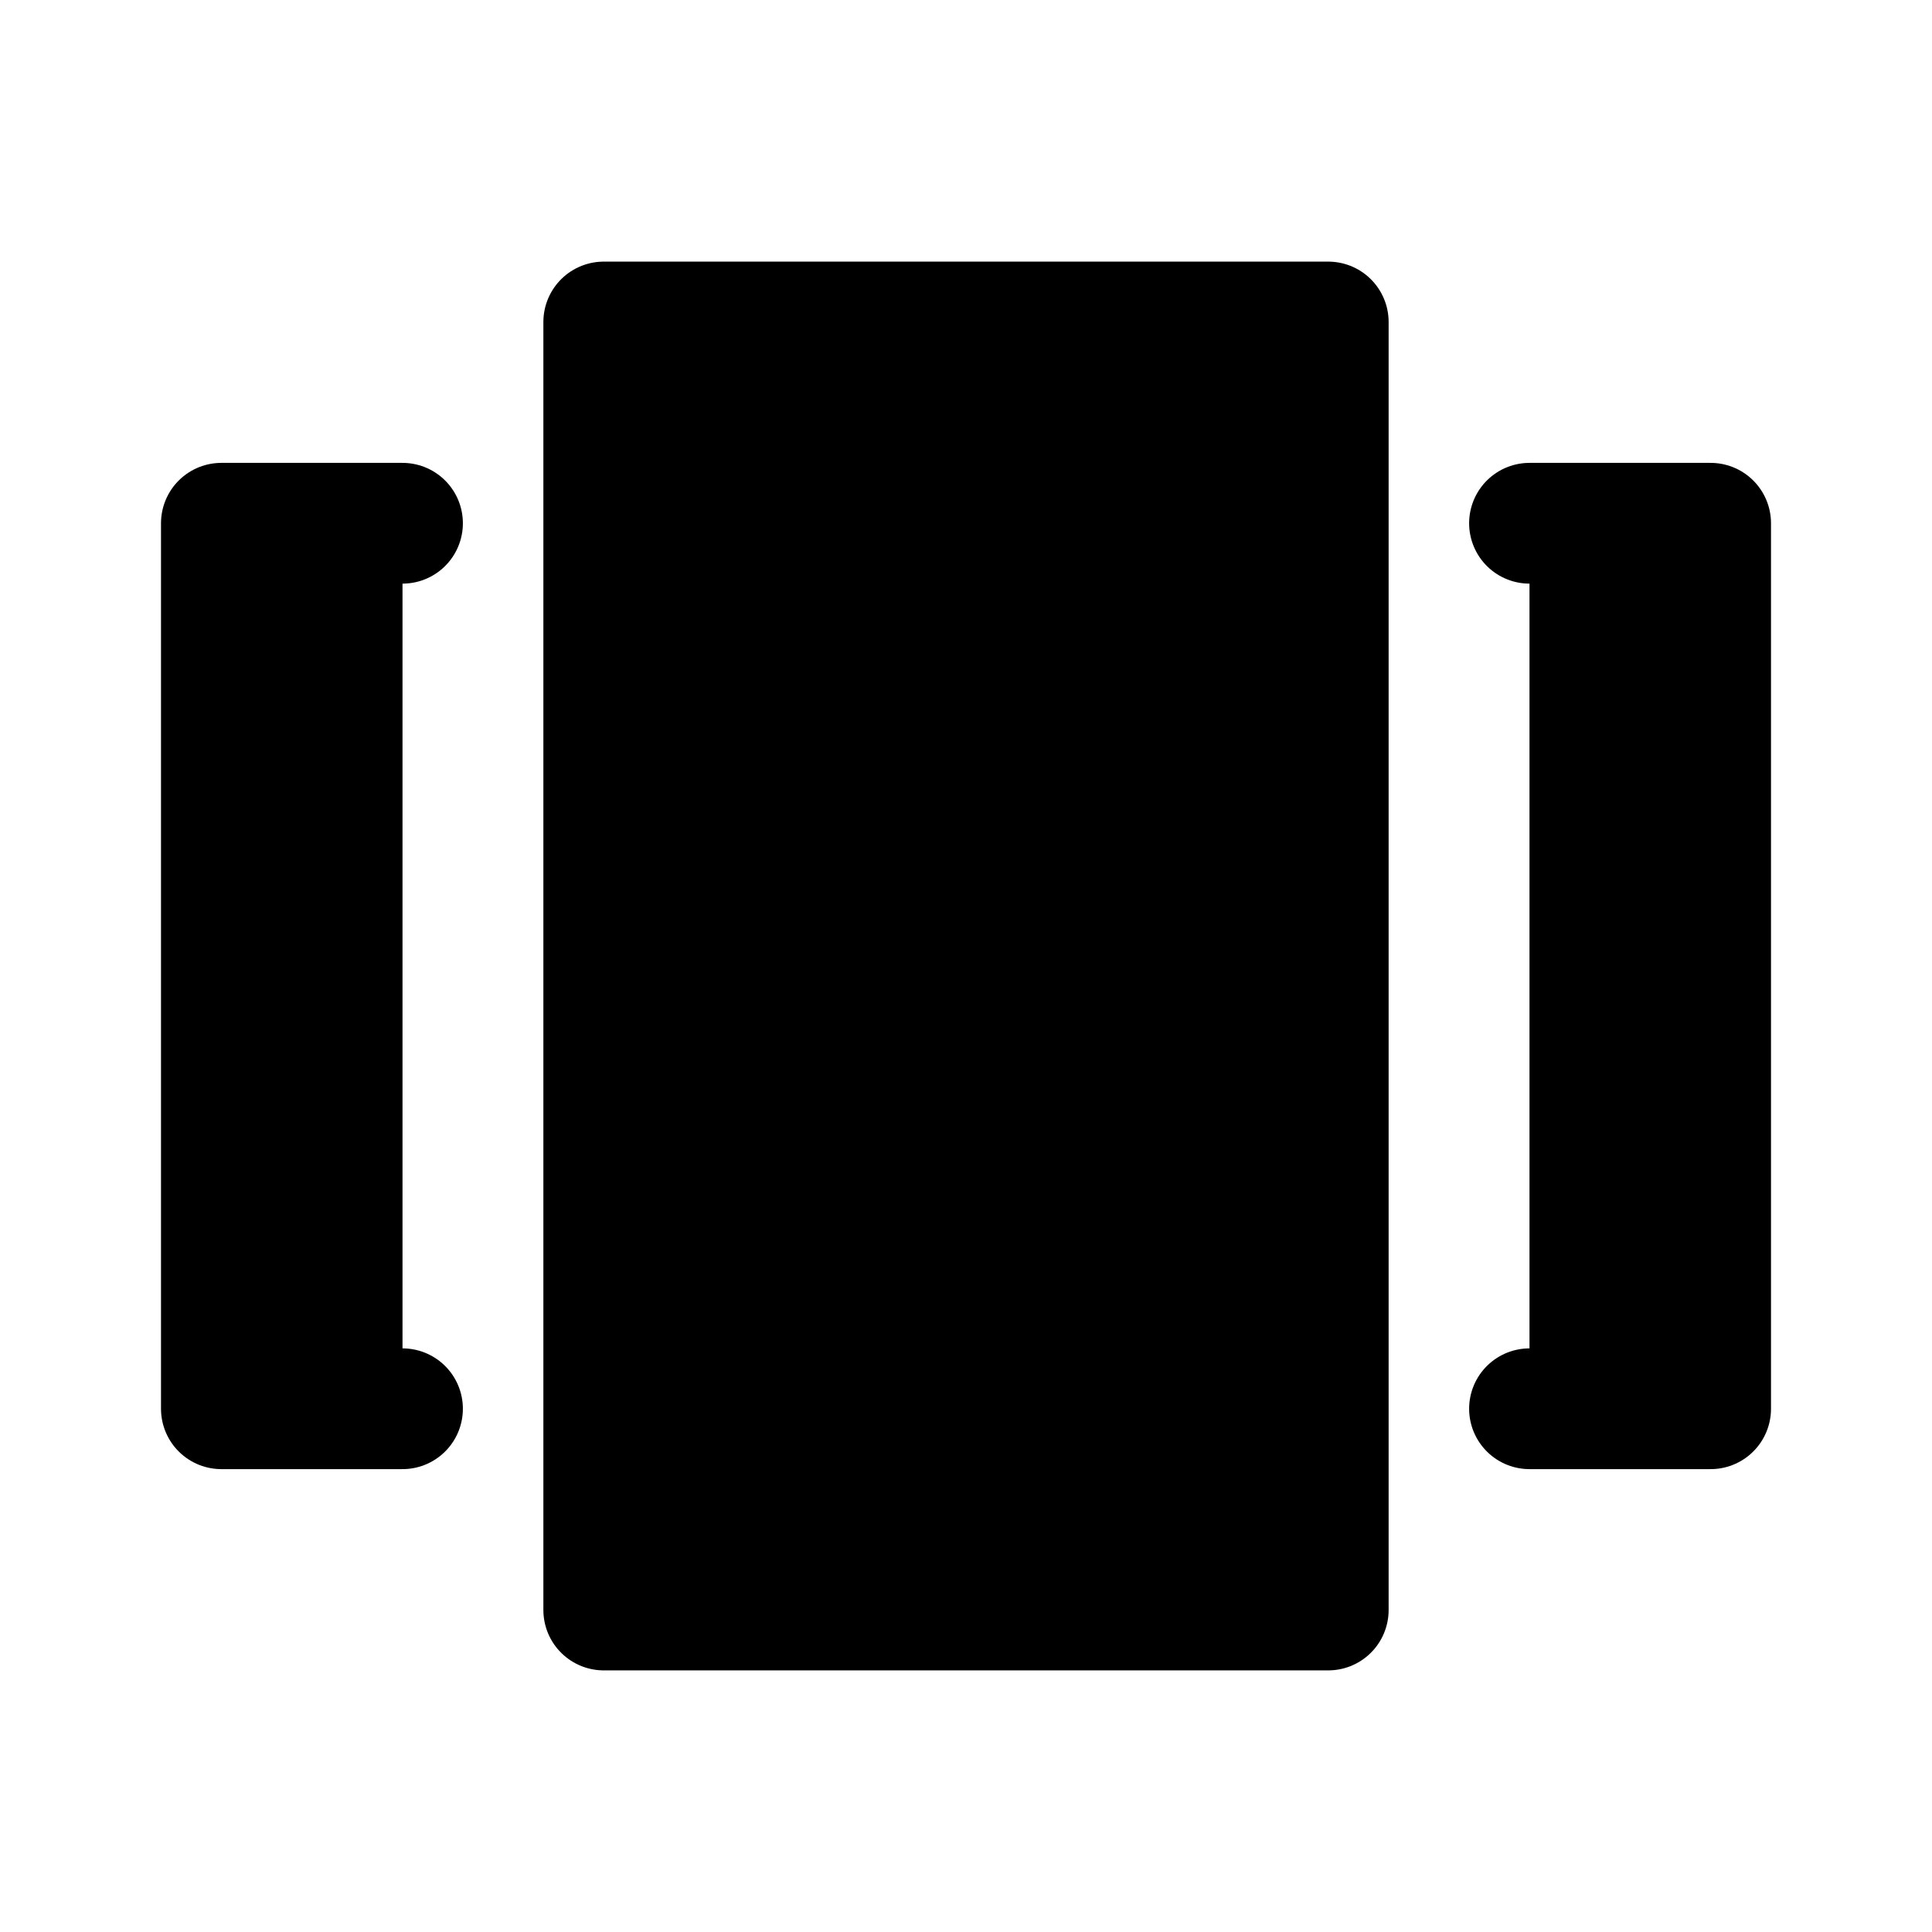 <svg id="vector" xmlns="http://www.w3.org/2000/svg" width="192" height="192" viewBox="0 0 192 192"><path fill="#00000000" d="m60,32h72v128h-72zM152,140h18v-88l-18,-0m-112,88h-18v-88l18,0" stroke-linejoin="round" stroke-width="12" stroke="#000" stroke-linecap="round" id="path_0"/></svg>